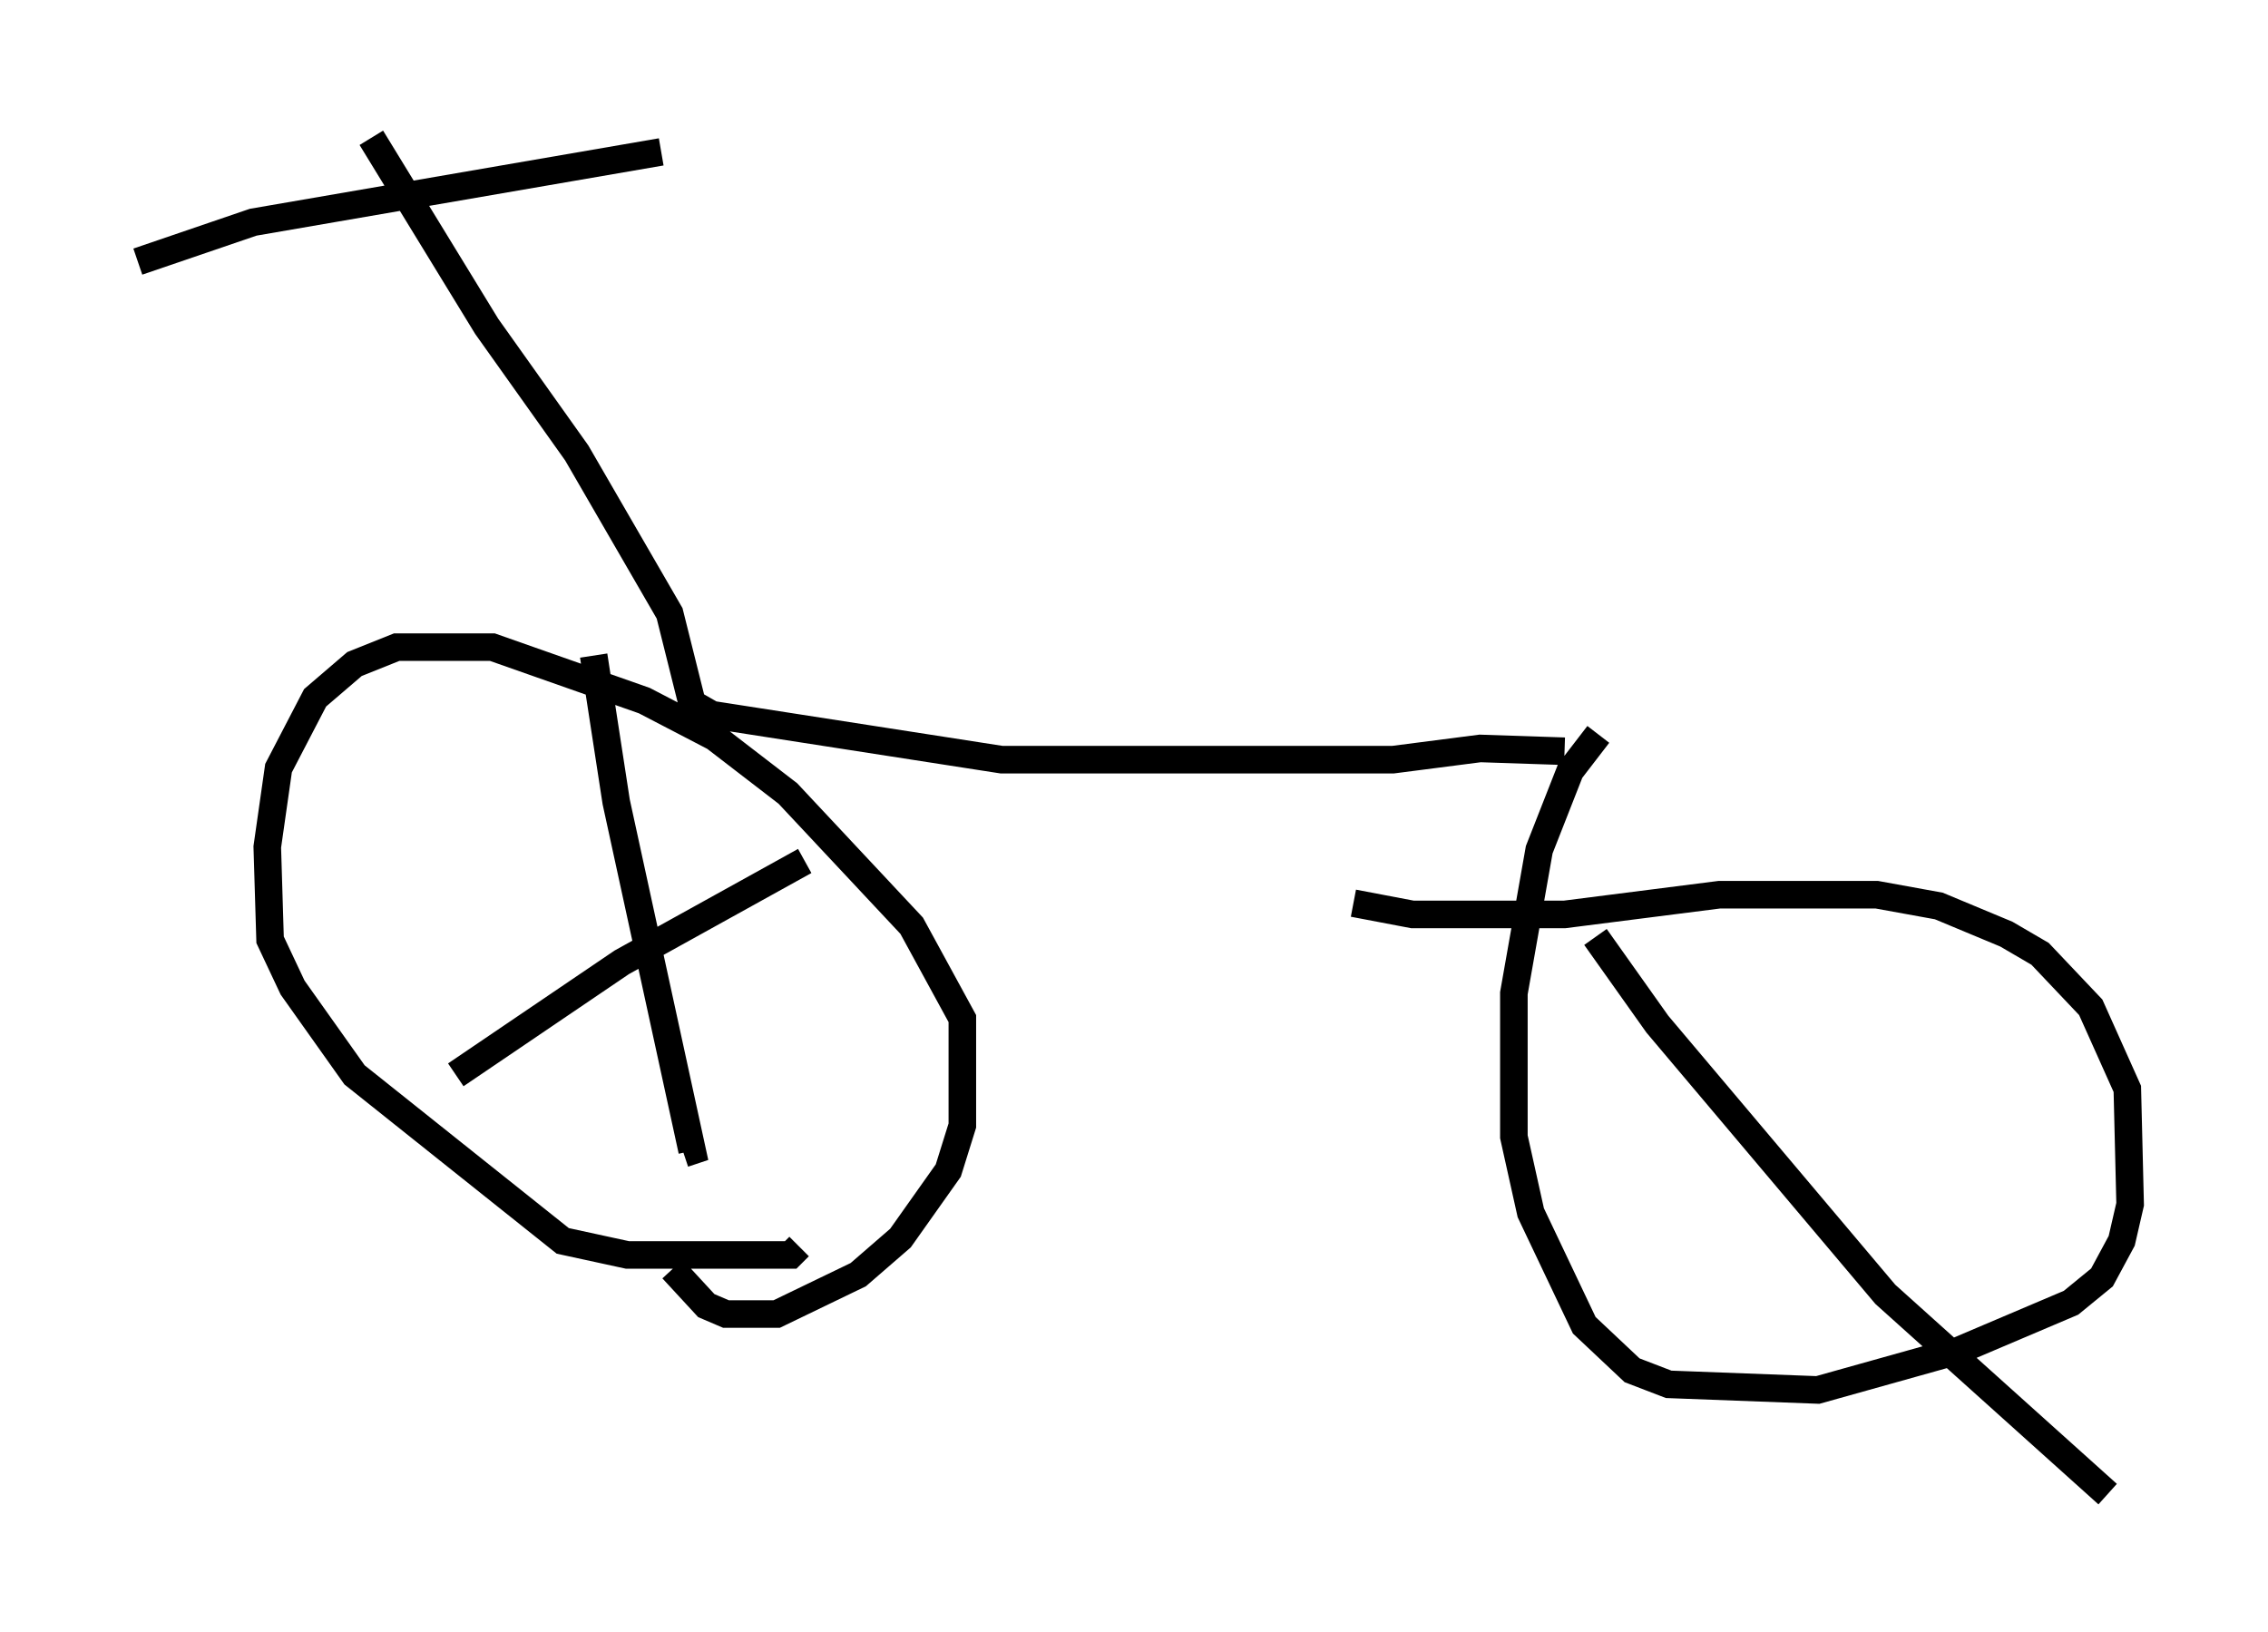 <?xml version="1.0" encoding="utf-8" ?>
<svg baseProfile="full" height="59.205" version="1.1" width="82.276" xmlns="http://www.w3.org/2000/svg" xmlns:ev="http://www.w3.org/2001/xml-events" xmlns:xlink="http://www.w3.org/1999/xlink"><defs /><rect fill="white" height="59.205" width="82.276" x="0" y="0" /><path d="M23.784, 44.303 m0.613, 1.735 l1.225, 1.327 0.715, 0.306 l1.838, 0.0 2.96, -1.429 l1.531, -1.327 1.735, -2.45 l0.51, -1.633 0.0, -3.879 l-1.838, -3.369 -4.492, -4.798 l-2.654, -2.042 -2.552, -1.327 l-5.513, -1.94 -3.471, 0.0 l-1.531, 0.613 -1.429, 1.225 l-1.327, 2.552 -0.408, 2.858 l0.102, 3.369 0.817, 1.735 l2.246, 3.165 7.554, 6.023 l2.348, 0.51 5.921, 0.0 l0.306, -0.306 m28.992, -18.579 l-1.021, 1.327 -1.123, 2.858 l-0.919, 5.206 0.0, 5.206 l0.613, 2.756 1.94, 4.083 l1.735, 1.633 1.327, 0.51 l5.41, 0.204 5.104, -1.429 l4.083, -1.735 1.123, -0.919 l0.715, -1.327 0.306, -1.327 l-0.102, -4.185 -1.327, -2.96 l-1.838, -1.94 -1.225, -0.715 l-2.45, -1.021 -2.246, -0.408 l-5.717, 0.0 -5.615, 0.715 l-5.513, 0.0 -2.144, -0.408 m-35.627, -27.767 l4.185, 6.84 3.267, 4.594 l3.369, 5.819 0.817, 3.267 l0.715, 0.408 10.515, 1.633 l14.19, 0.0 3.165, -0.408 l3.063, 0.102 m-51.757, -17.763 l4.185, -1.429 14.802, -2.552 m-2.45, 18.273 l0.817, 5.308 2.756, 12.658 l-0.306, 0.102 m-8.269, -2.858 l6.023, -4.083 6.635, -3.675 m28.686, 2.756 l2.246, 3.165 8.269, 9.8 l8.065, 7.248 " fill="none" stroke="black" stroke-width="1" /></svg>